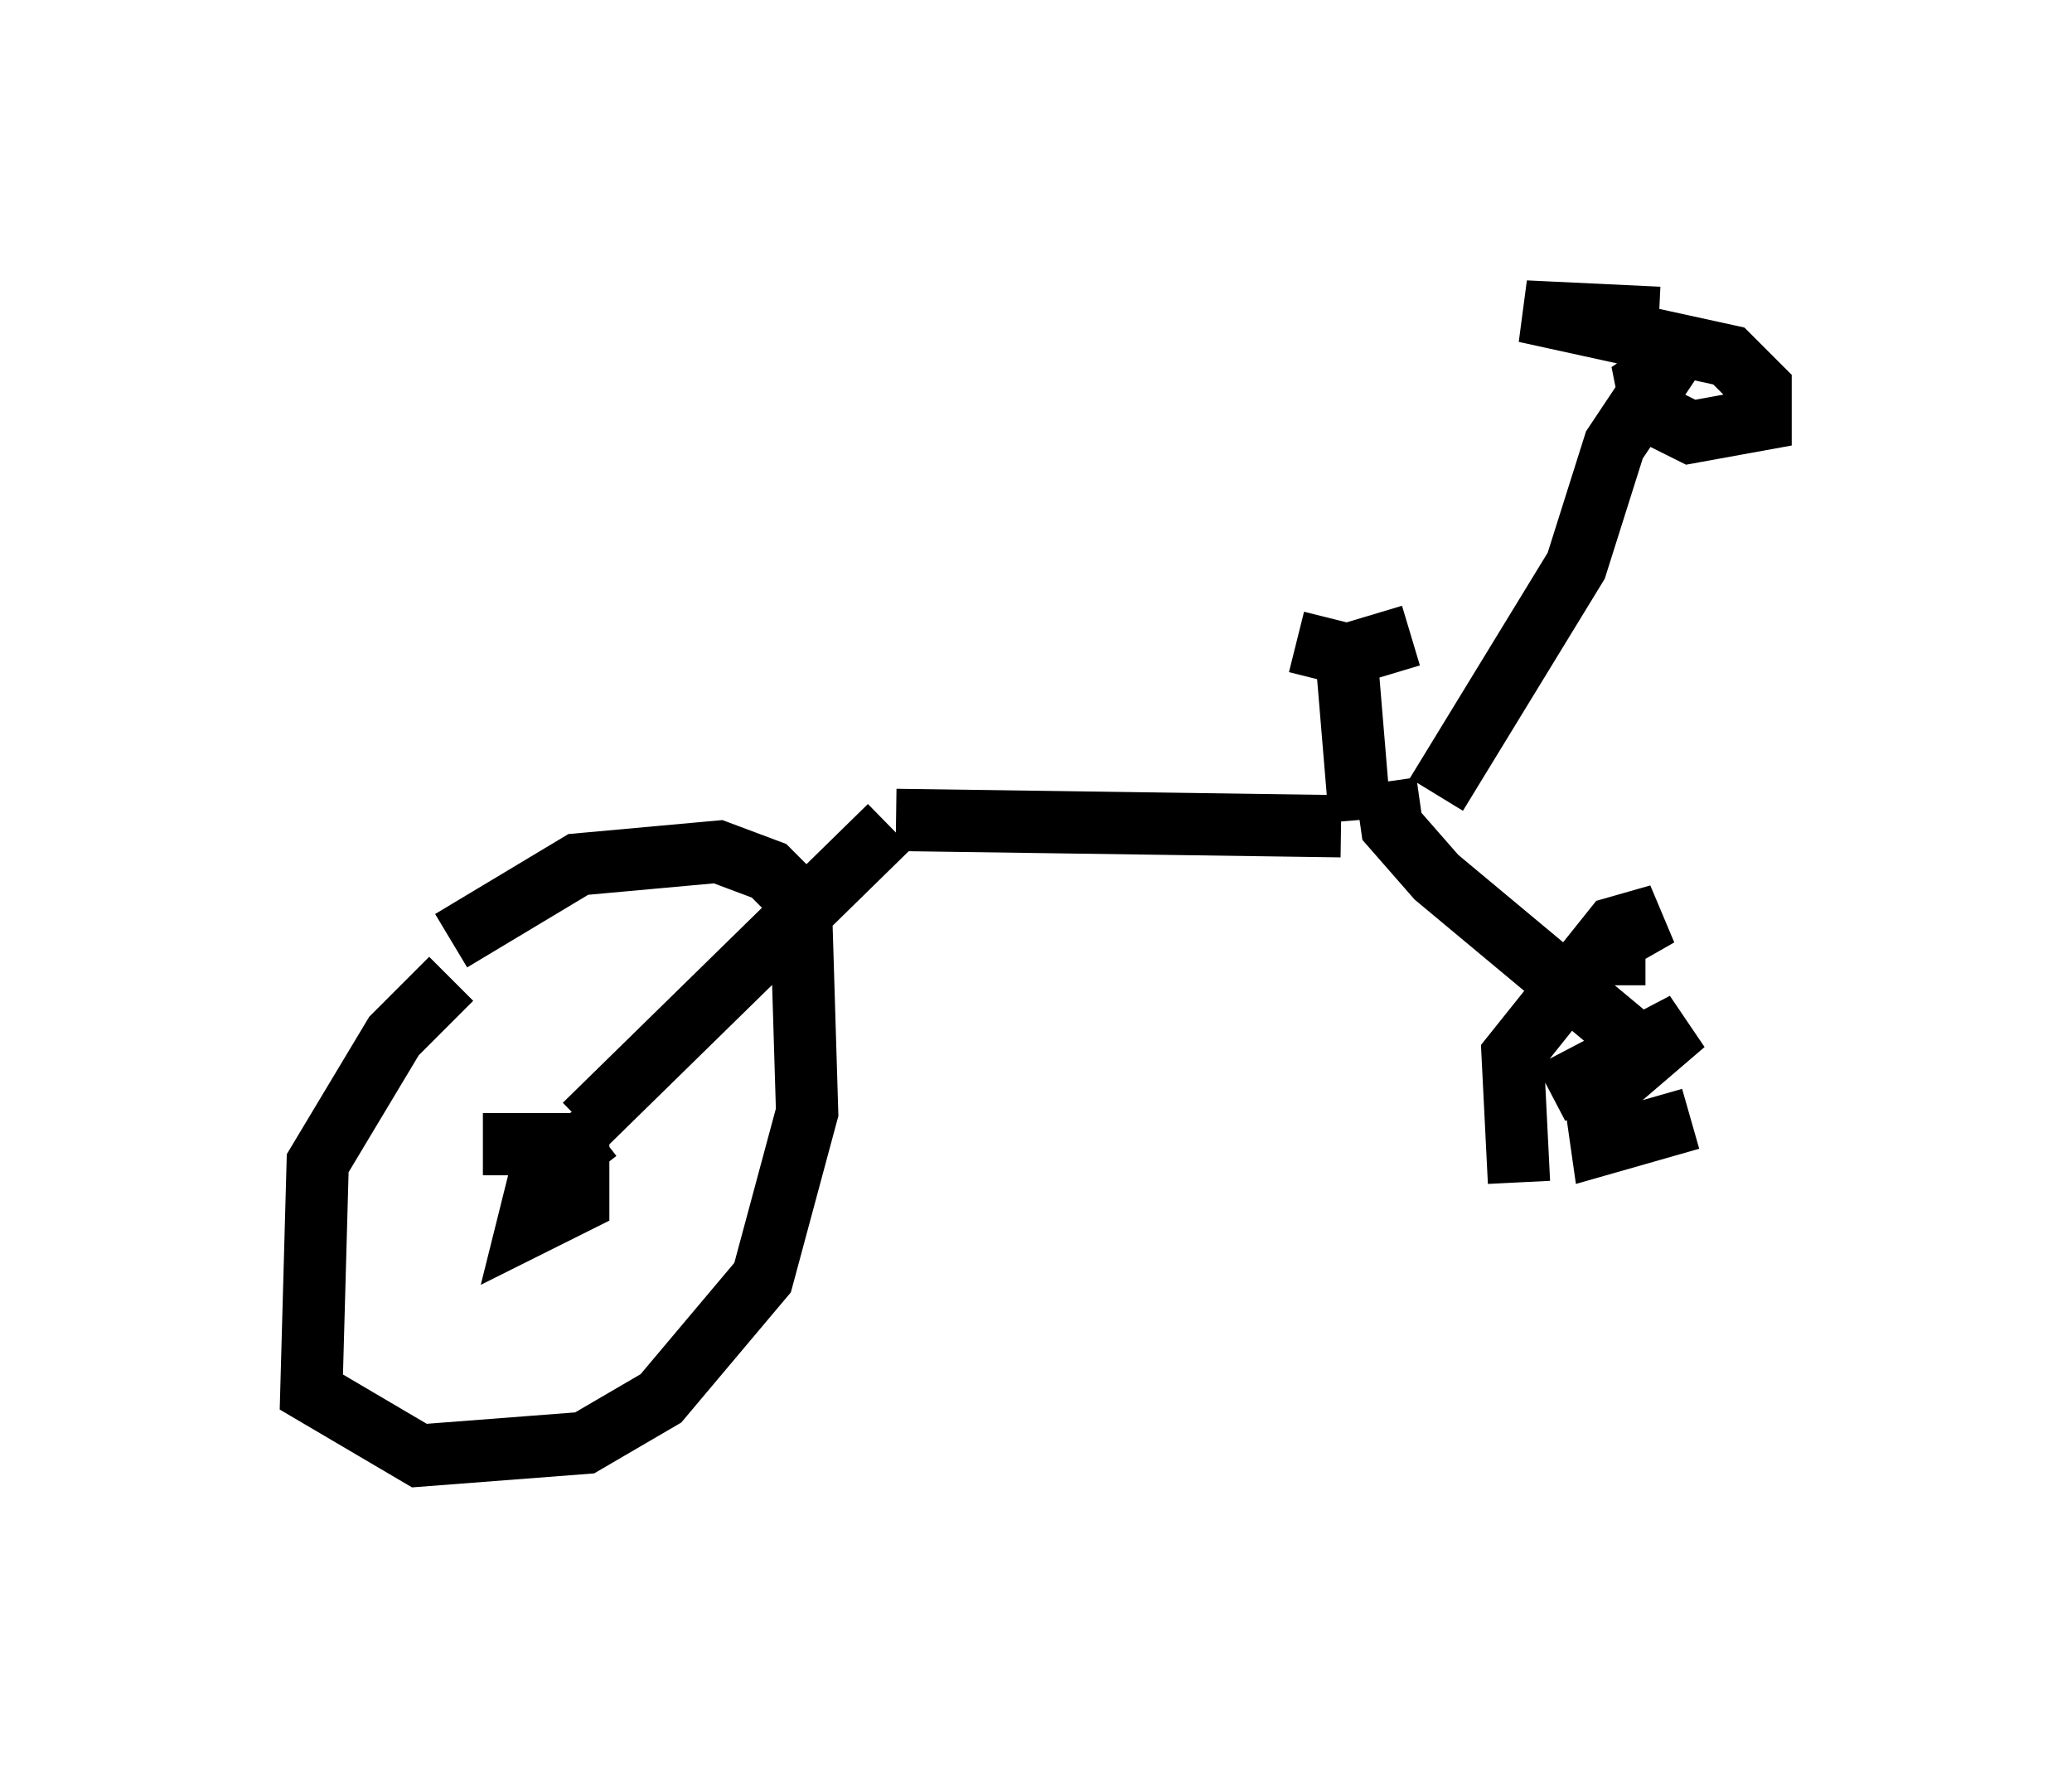 <?xml version="1.0" encoding="utf-8" ?>
<svg baseProfile="full" height="28.375" version="1.1" width="33.275" xmlns="http://www.w3.org/2000/svg" xmlns:ev="http://www.w3.org/2001/xml-events" xmlns:xlink="http://www.w3.org/1999/xlink"><defs /><rect fill="white" height="28.375" width="33.275" x="0" y="0" /><path d="M9.492, 15.821 m-2.246, -0.102 l-0.919, 0.919 -1.225, 2.042 l-0.102, 3.675 1.735, 1.021 l2.654, -0.204 1.225, -0.715 l1.633, -1.94 0.715, -2.654 l-0.102, -3.369 -0.51, -0.51 l-0.817, -0.306 -2.246, 0.204 l-2.042, 1.225 m0.51, 3.267 l1.531, 0.0 0.0, 0.919 l-0.817, 0.408 0.204, -0.817 l0.919, -0.715 m-0.204, -0.102 l4.9, -4.798 m0.102, -0.102 l7.146, 0.102 m0.306, -0.102 l-0.204, -2.45 m-0.817, -0.408 l0.817, 0.204 1.021, -0.306 m-0.408, 2.348 l0.102, 0.715 0.715, 0.817 l3.675, 3.063 m0.408, 0.817 l-1.429, 0.408 -0.102, -0.715 l1.429, -1.225 -2.144, 1.123 m-1.838, -4.798 l2.246, -3.675 0.613, -1.94 l1.021, -1.531 m-0.306, -0.51 l-2.144, -0.102 3.267, 0.715 l0.51, 0.51 0.0, 0.51 l-1.123, 0.204 -0.613, -0.306 l-0.102, -0.51 0.306, -0.204 m-0.817, 9.902 l0.0, -0.715 0.715, -0.408 l-0.715, 0.204 -1.633, 2.042 l0.102, 2.042 " fill="none" stroke="black" stroke-width="1" /></svg>